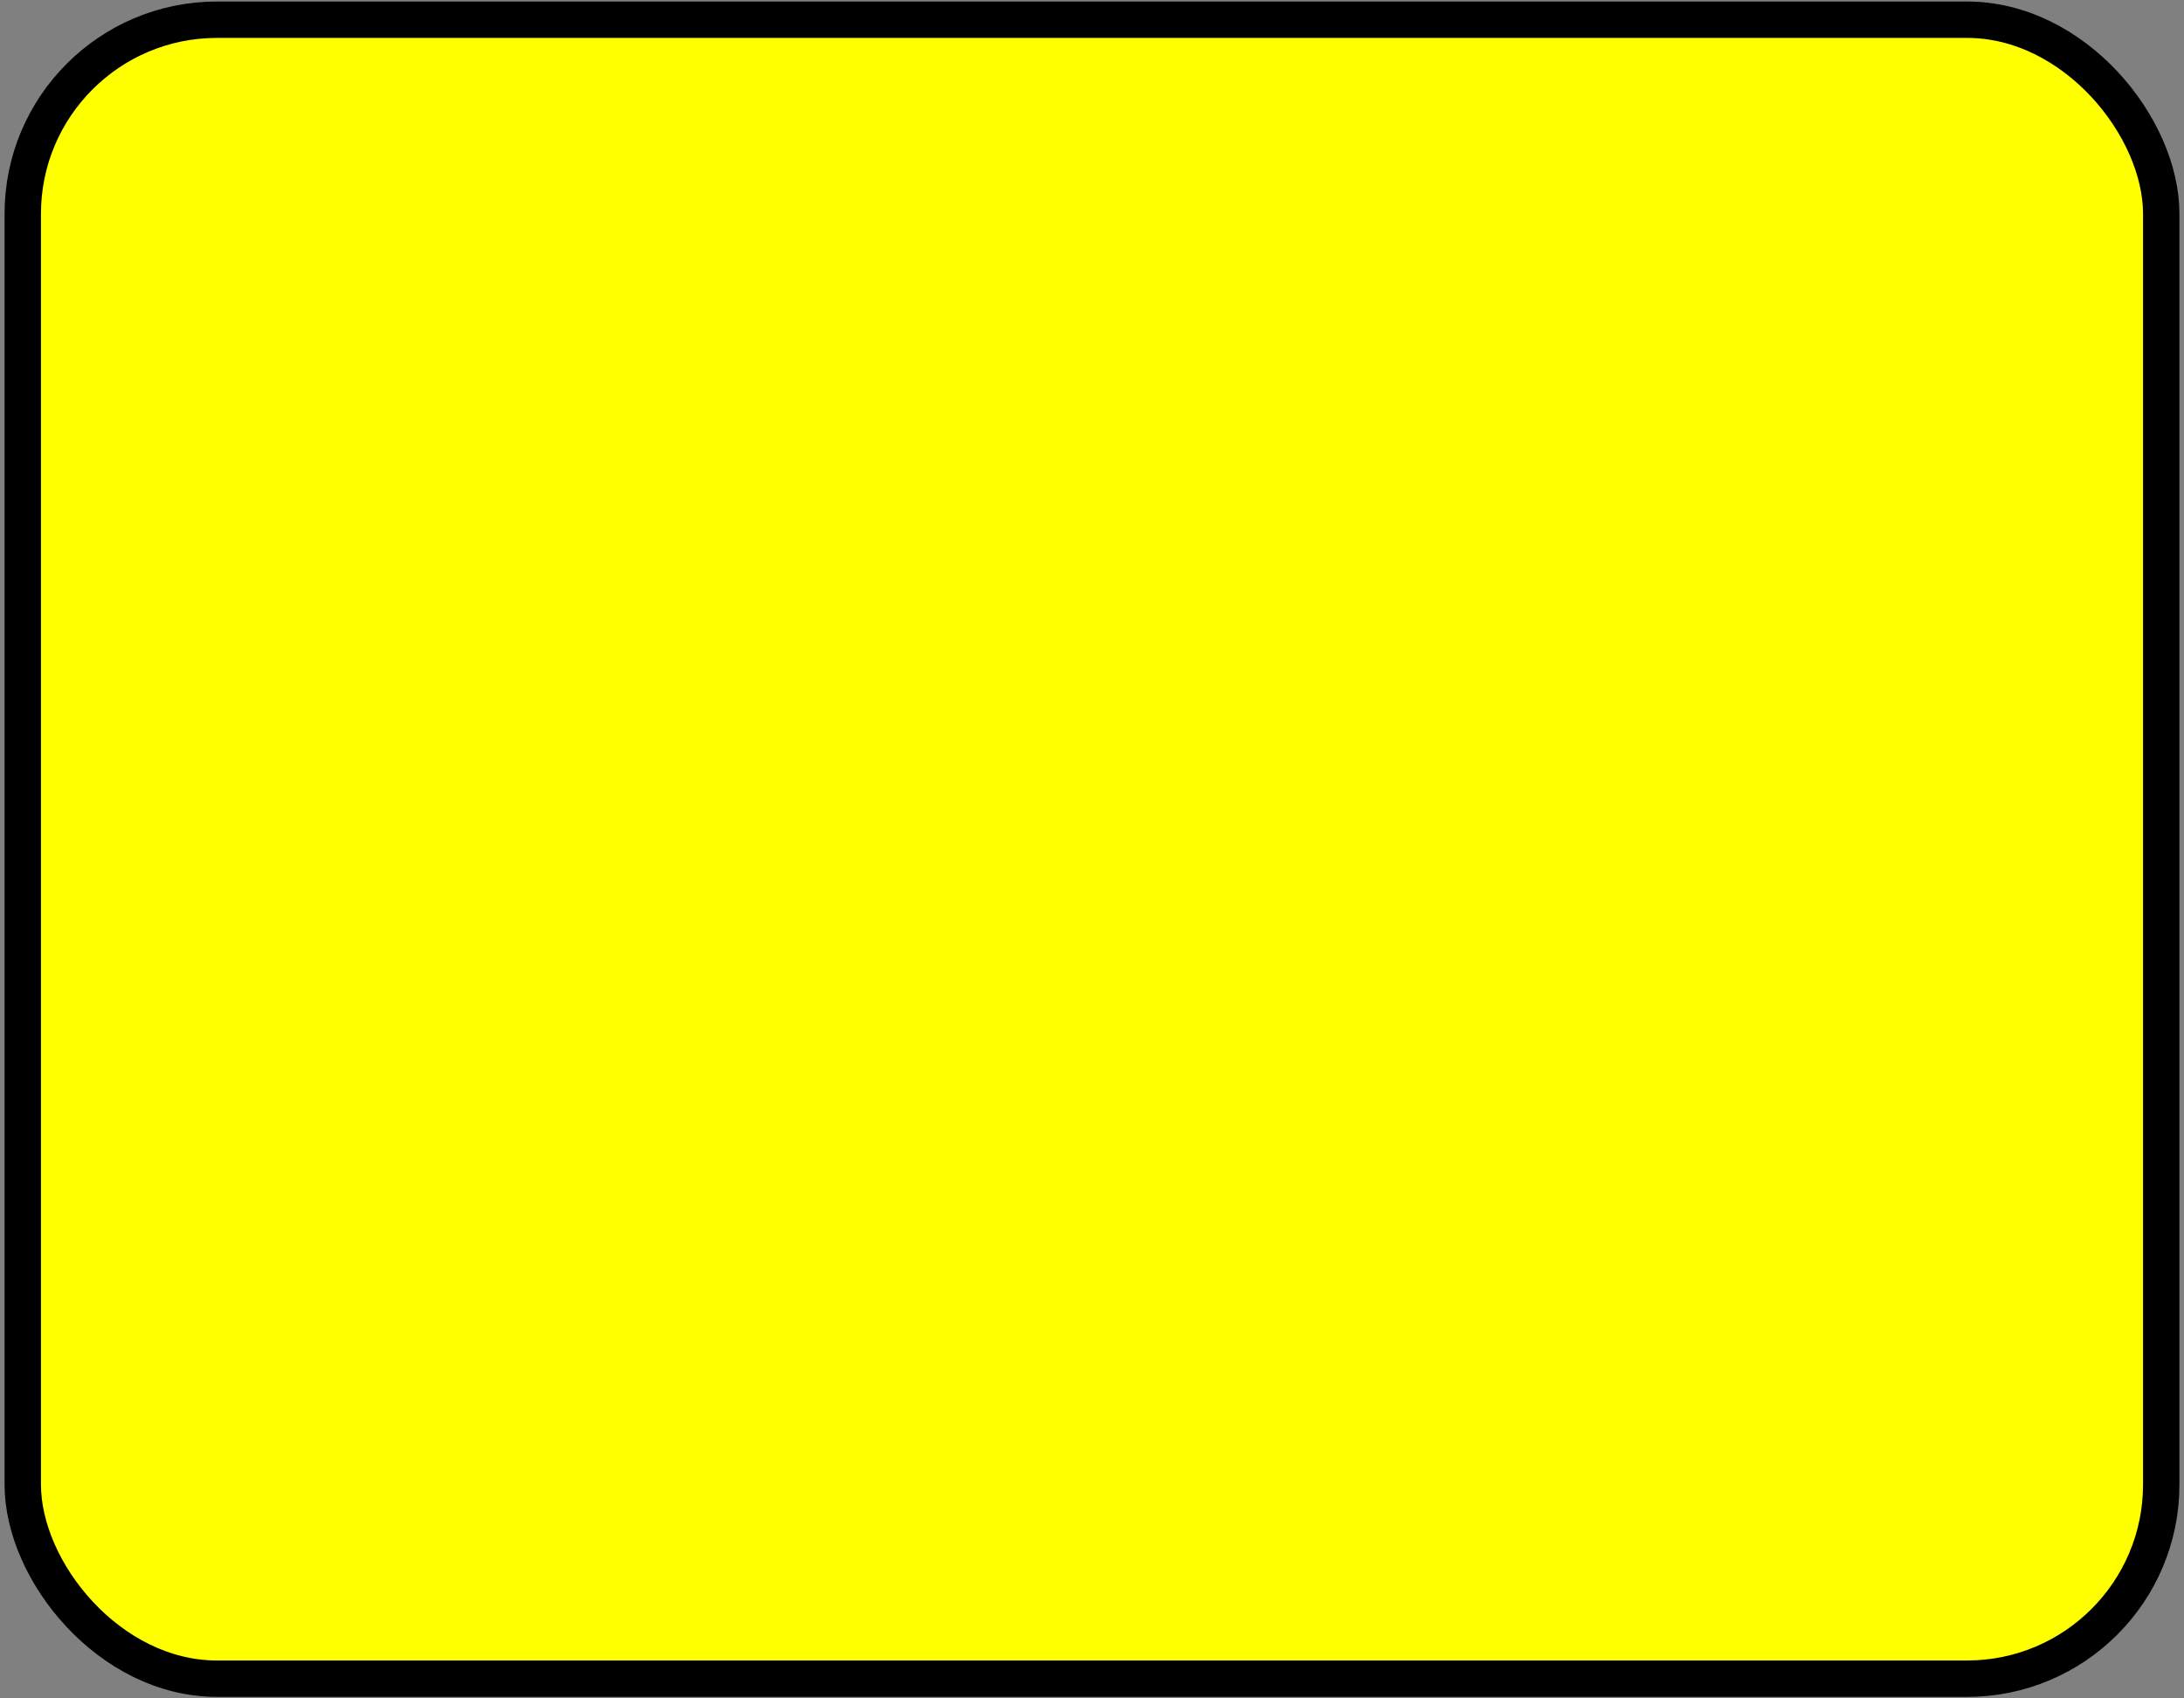 <svg width="90" height="70" xmlns="http://www.w3.org/2000/svg">
 <rect width="100%" height="100%" fill="#808080" stroke="none"/>
 <!-- Created with Method Draw - http://github.com/duopixel/Method-Draw/ -->
 <g>
   <rect stroke="#000" fill="#ffff00" stroke-width="1.5" x="0.938" y="0.813" width="88.124" height="68.375" id="svg_1" rx="8"/>
  </g>
</svg>